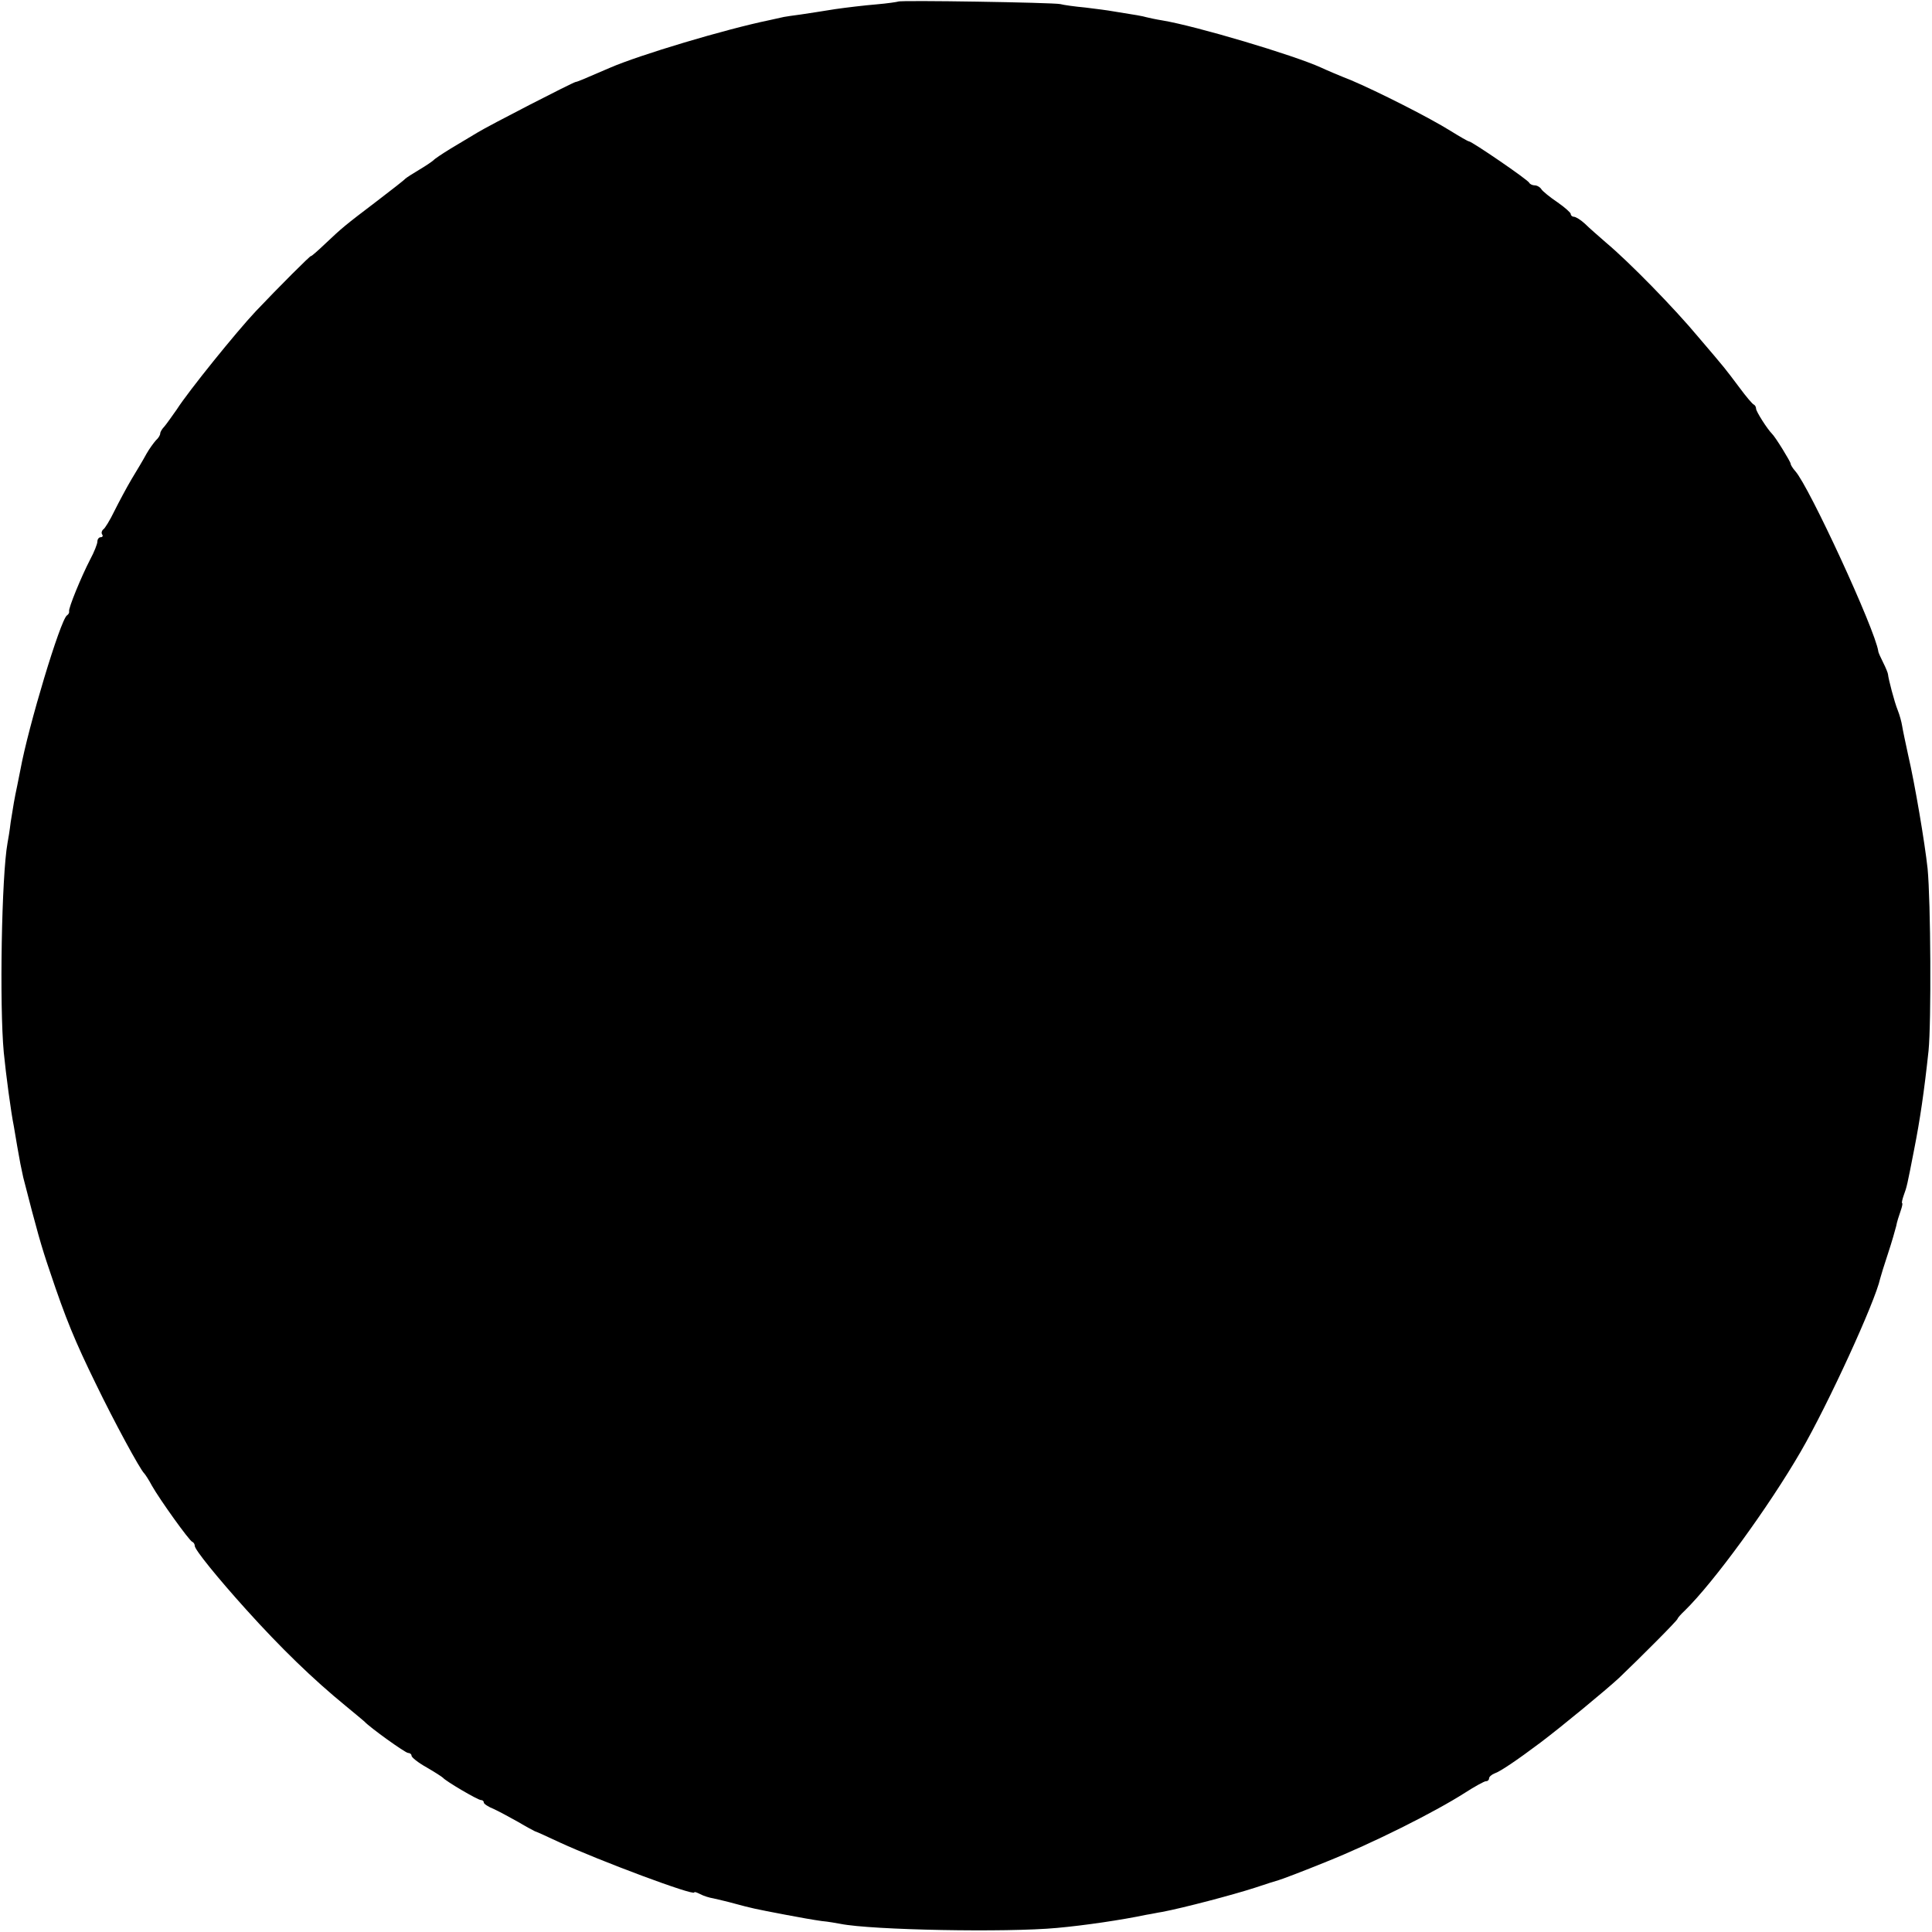 <?xml version="1.0" standalone="no"?>
<!DOCTYPE svg PUBLIC "-//W3C//DTD SVG 20010904//EN"
 "http://www.w3.org/TR/2001/REC-SVG-20010904/DTD/svg10.dtd">
<svg version="1.0" xmlns="http://www.w3.org/2000/svg"
 width="615pt" height="615pt" viewBox="0 0 615 615"
 preserveAspectRatio="xMidYMid meet">
<g transform="translate(0,615) scale(0.1,-0.1)"
fill="#000000" stroke="none">
<path d="M2859 6145 c-2 -1 -34 -6 -70 -9 -37 -3 -95 -10 -130 -15 -35 -6 -84
-13 -109 -17 -25 -3 -49 -7 -55 -8 -5 -1 -26 -6 -45 -10 -141 -29 -415 -111
-509 -152 -88 -38 -102 -44 -109 -45 -12 -3 -275 -138 -314 -162 -20 -12 -58
-35 -85 -51 -26 -16 -50 -32 -53 -36 -3 -3 -23 -17 -45 -30 -22 -13 -42 -26
-45 -29 -3 -4 -43 -35 -90 -71 -104 -79 -111 -85 -166 -137 -24 -23 -44 -40
-44 -38 0 4 -103 -99 -176 -176 -62 -66 -214 -254 -251 -312 -16 -23 -34 -48
-40 -55 -7 -7 -13 -17 -13 -22 0 -5 -6 -15 -14 -22 -7 -8 -21 -27 -30 -43 -9
-17 -30 -52 -47 -80 -16 -27 -41 -74 -55 -102 -14 -29 -30 -55 -35 -58 -5 -4
-7 -11 -4 -16 4 -5 1 -9 -4 -9 -6 0 -11 -6 -11 -14 0 -7 -10 -33 -23 -57 -28
-54 -70 -156 -67 -165 1 -4 -2 -10 -7 -13 -21 -15 -123 -354 -148 -491 -3 -14
-7 -36 -10 -50 -9 -42 -13 -66 -21 -117 -3 -26 -8 -56 -10 -66 -19 -104 -26
-517 -12 -667 7 -71 23 -191 32 -235 2 -11 7 -40 11 -65 8 -46 12 -67 19 -98
43 -168 58 -221 84 -297 51 -153 81 -225 147 -360 58 -120 141 -273 154 -285
3 -3 15 -21 25 -40 25 -44 118 -174 128 -178 5 -2 8 -8 8 -13 0 -12 72 -101
164 -203 110 -122 212 -221 316 -306 30 -25 57 -47 60 -50 16 -18 130 -100
139 -100 6 0 11 -4 11 -9 0 -5 21 -22 48 -37 26 -15 49 -30 52 -33 9 -11 111
-71 121 -71 5 0 9 -3 9 -8 0 -4 15 -14 33 -21 17 -8 52 -27 77 -41 25 -15 48
-27 52 -29 4 -1 40 -17 80 -36 126 -58 428 -171 428 -159 0 3 8 0 18 -5 11 -6
30 -12 43 -14 13 -3 44 -10 69 -17 52 -14 60 -16 160 -35 41 -8 93 -17 115
-20 22 -2 49 -7 60 -9 99 -20 530 -28 690 -13 88 8 204 25 285 42 14 2 36 7
50 9 68 13 224 54 295 77 33 11 67 22 75 24 8 2 77 28 153 59 145 58 343 157
440 219 31 20 62 37 67 37 6 0 10 4 10 9 0 5 8 12 18 16 16 5 70 41 147 99 65
49 207 166 249 205 66 63 186 183 186 188 0 2 10 14 23 26 93 91 267 330 369
506 87 150 237 477 253 551 2 8 13 44 25 80 12 36 23 75 26 87 2 12 9 34 14
48 5 14 7 25 5 25 -2 0 0 11 5 25 10 27 11 32 33 145 19 96 32 185 46 315 9
91 7 475 -3 580 -9 83 -40 267 -62 362 -8 37 -17 79 -19 92 -2 13 -8 35 -14
50 -11 27 -30 101 -31 114 0 4 -7 21 -15 37 -8 16 -16 33 -16 37 -10 69 -220
524 -264 573 -8 9 -15 20 -15 24 0 6 -49 86 -60 96 -14 14 -50 70 -50 79 0 5
-3 11 -7 13 -5 2 -25 26 -45 53 -49 65 -42 57 -130 160 -79 95 -222 241 -296
303 -24 21 -54 47 -67 60 -13 12 -29 22 -35 22 -5 0 -10 4 -10 9 0 4 -19 21
-42 37 -24 16 -47 35 -51 41 -4 7 -14 13 -22 13 -7 0 -15 4 -17 8 -3 9 -183
132 -192 132 -3 0 -29 15 -58 33 -67 42 -233 126 -318 162 -36 14 -78 32 -95
40 -88 40 -397 132 -505 150 -19 3 -42 8 -50 10 -14 4 -31 7 -107 19 -16 3
-55 8 -88 12 -33 3 -69 8 -80 11 -23 5 -511 13 -516 8z"/>
</g>
</svg>
